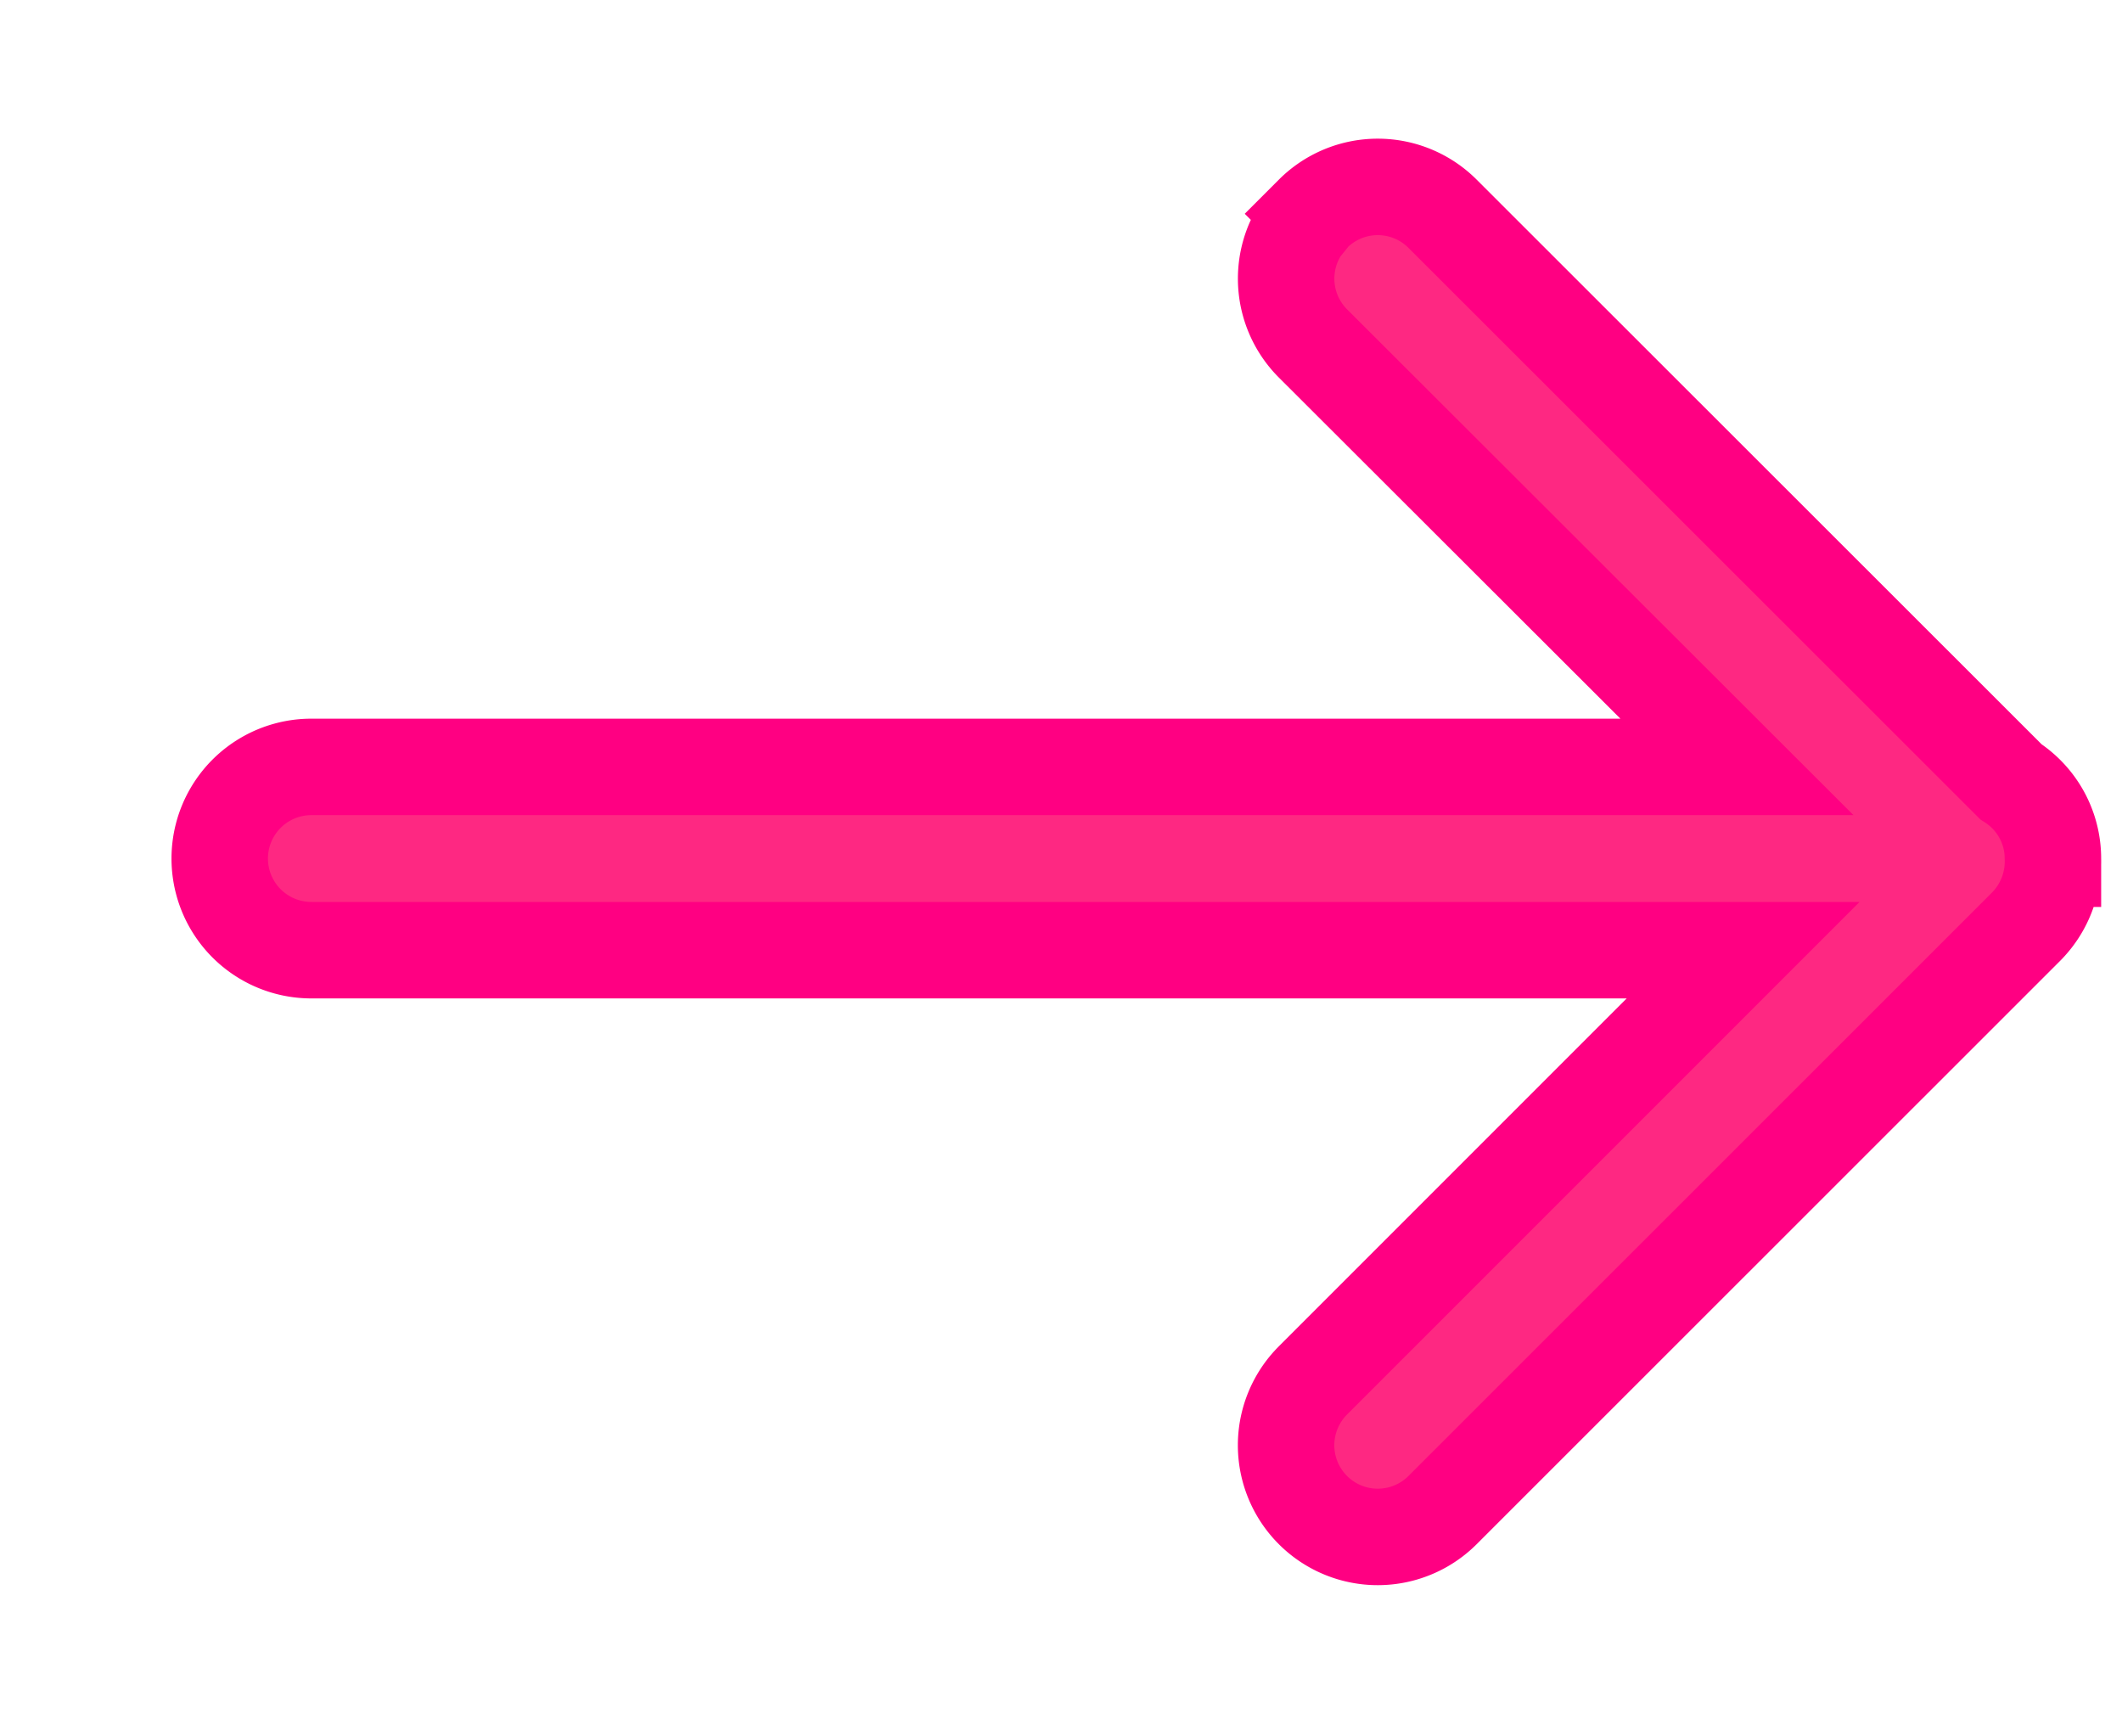<svg xmlns="http://www.w3.org/2000/svg" width="11" height="9" viewBox="0 0 11 9">
    <path fill="#FE2882" fill-rule="nonzero" stroke="#FF0082" stroke-width=".5" d="M7.478 7.827a.475.475 0 1 1-.672-.672l2.23-2.23H1.614a.475.475 0 0 1 0-.95h7.39L6.806 1.78a.475.475 0 0 1-.06-.598l.06-.074a.475.475 0 0 1 .672 0l2.946 2.944c.131.084.218.231.218.399a.48.48 0 0 1-.14.353z"/>
</svg>
